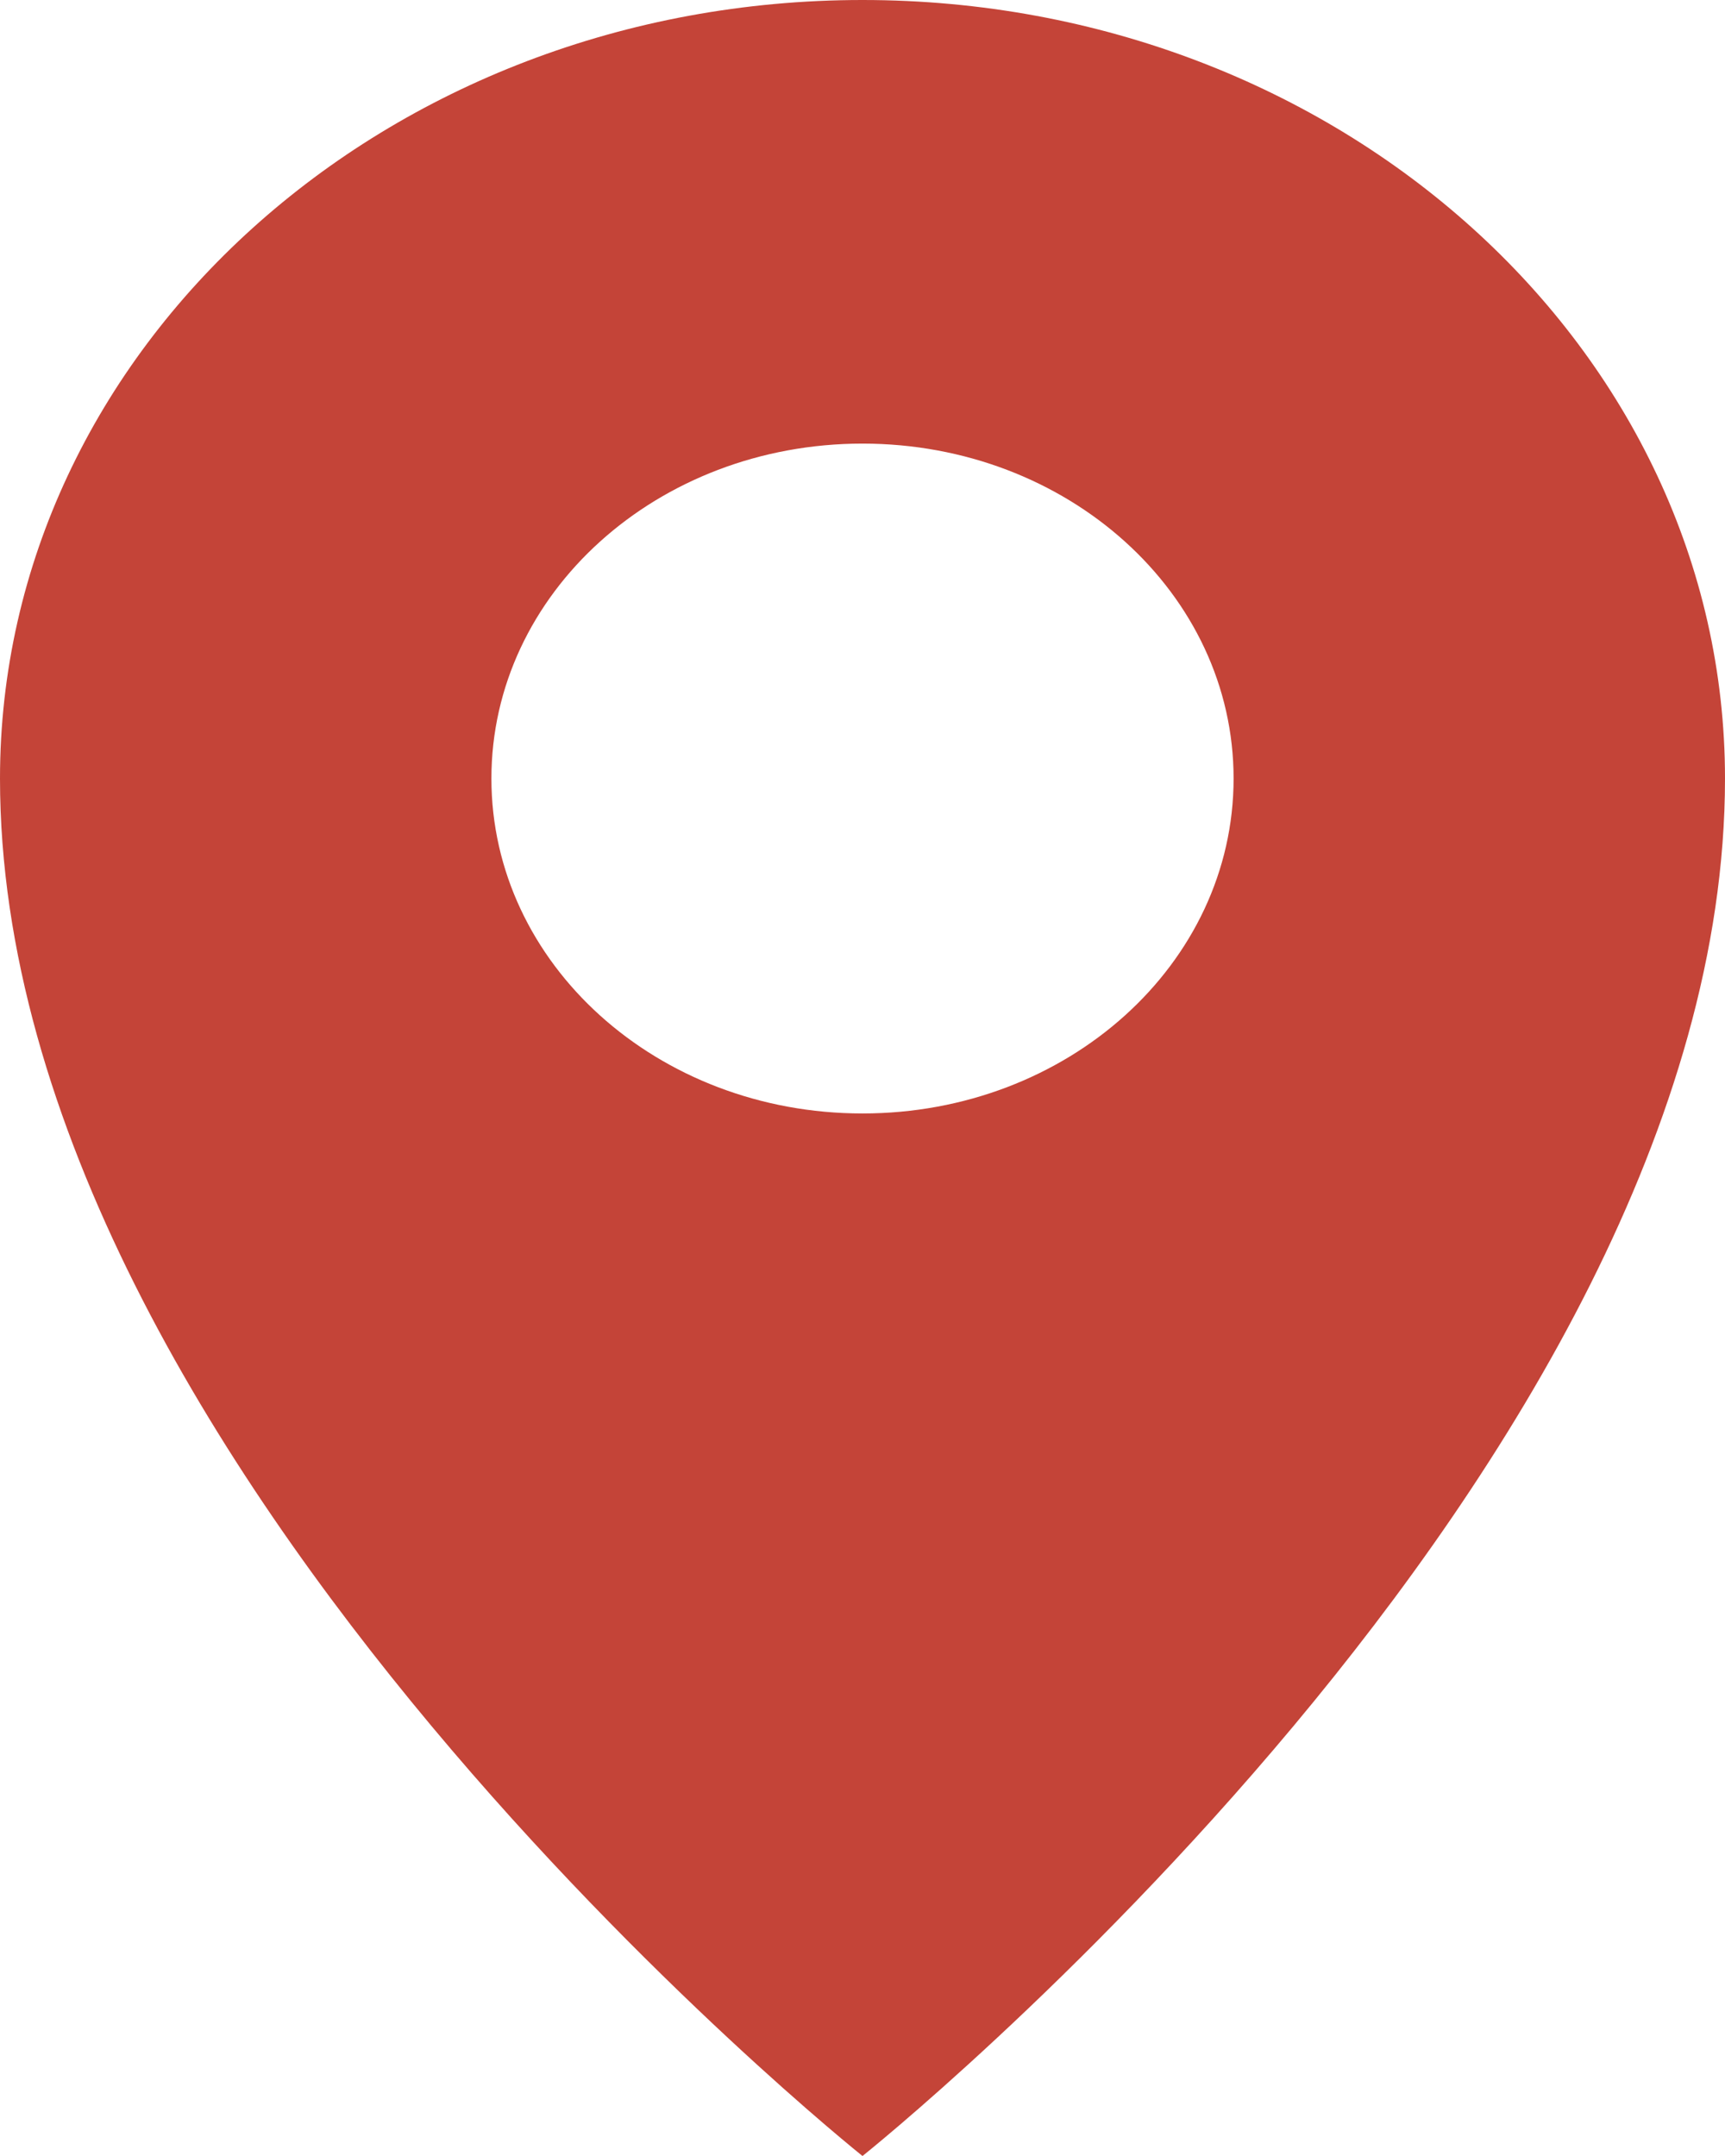 <svg width="16" height="20" viewBox="0 0 16 20" fill="none" xmlns="http://www.w3.org/2000/svg">
<path d="M8 0C3.583 0 0 3.234 0 7.222C0 13.616 8 20 8 20C8 20 16 13.616 16 7.222C16 3.234 12.417 0 8 0ZM8 10.329C6.097 10.329 4.558 8.94 4.558 7.222C4.558 5.504 6.097 4.115 8 4.115C9.903 4.115 11.442 5.504 11.442 7.222C11.442 8.94 9.903 10.329 8 10.329Z" fill="#C44438"/>
</svg>
